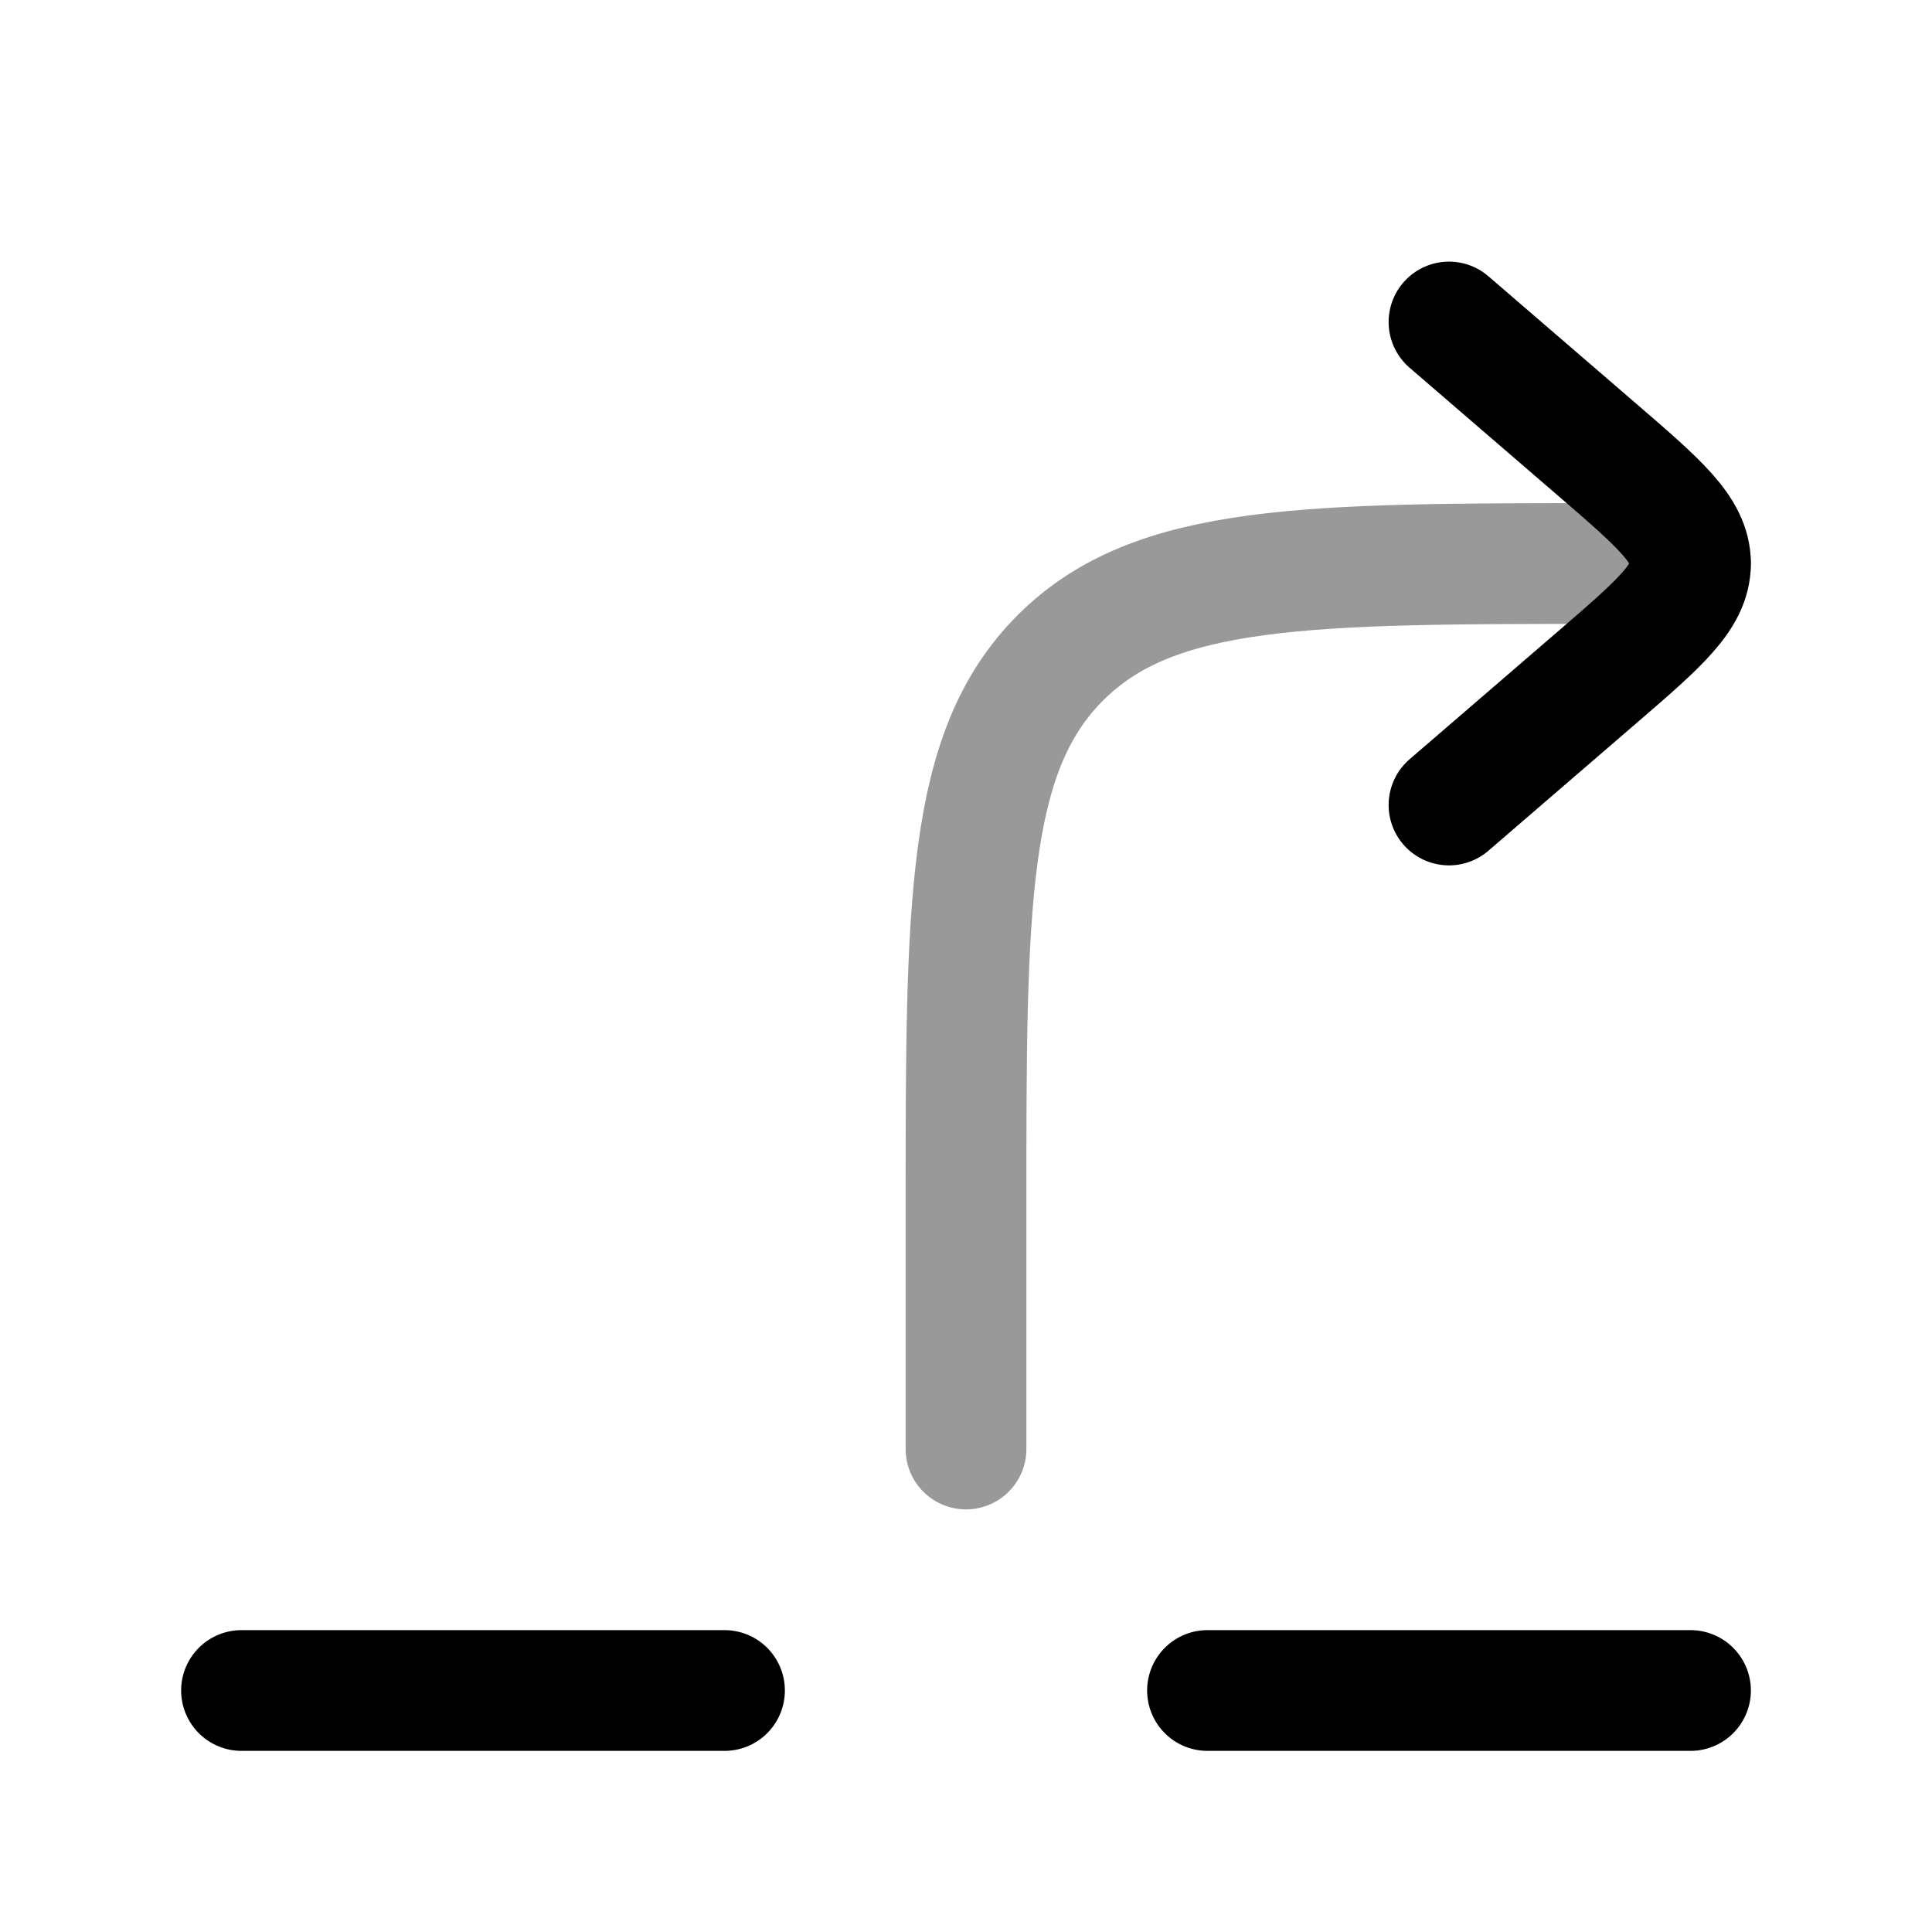 <svg width="24" height="24" viewBox="0 0 24 24" fill="none" xmlns="http://www.w3.org/2000/svg">
<path d="M18 10L19.84 8.414C20.613 7.748 21 7.414 21 7C21 6.586 20.613 6.252 19.84 5.586L18 4" stroke="currentColor" stroke-width="1.5" stroke-linecap="round" stroke-linejoin="round"/>
<path opacity="0.4" d="M12 18V15C12 11.229 12 9.343 13.172 8.172C14.343 7 16.229 7 20 7H21" stroke="currentColor" stroke-width="1.5" stroke-linecap="round" stroke-linejoin="round"/>
<path d="M3 21H9" stroke="currentColor" stroke-width="1.5" stroke-linecap="round" stroke-linejoin="round"/>
<path d="M15 21H21" stroke="currentColor" stroke-width="1.5" stroke-linecap="round" stroke-linejoin="round"/>
</svg>
